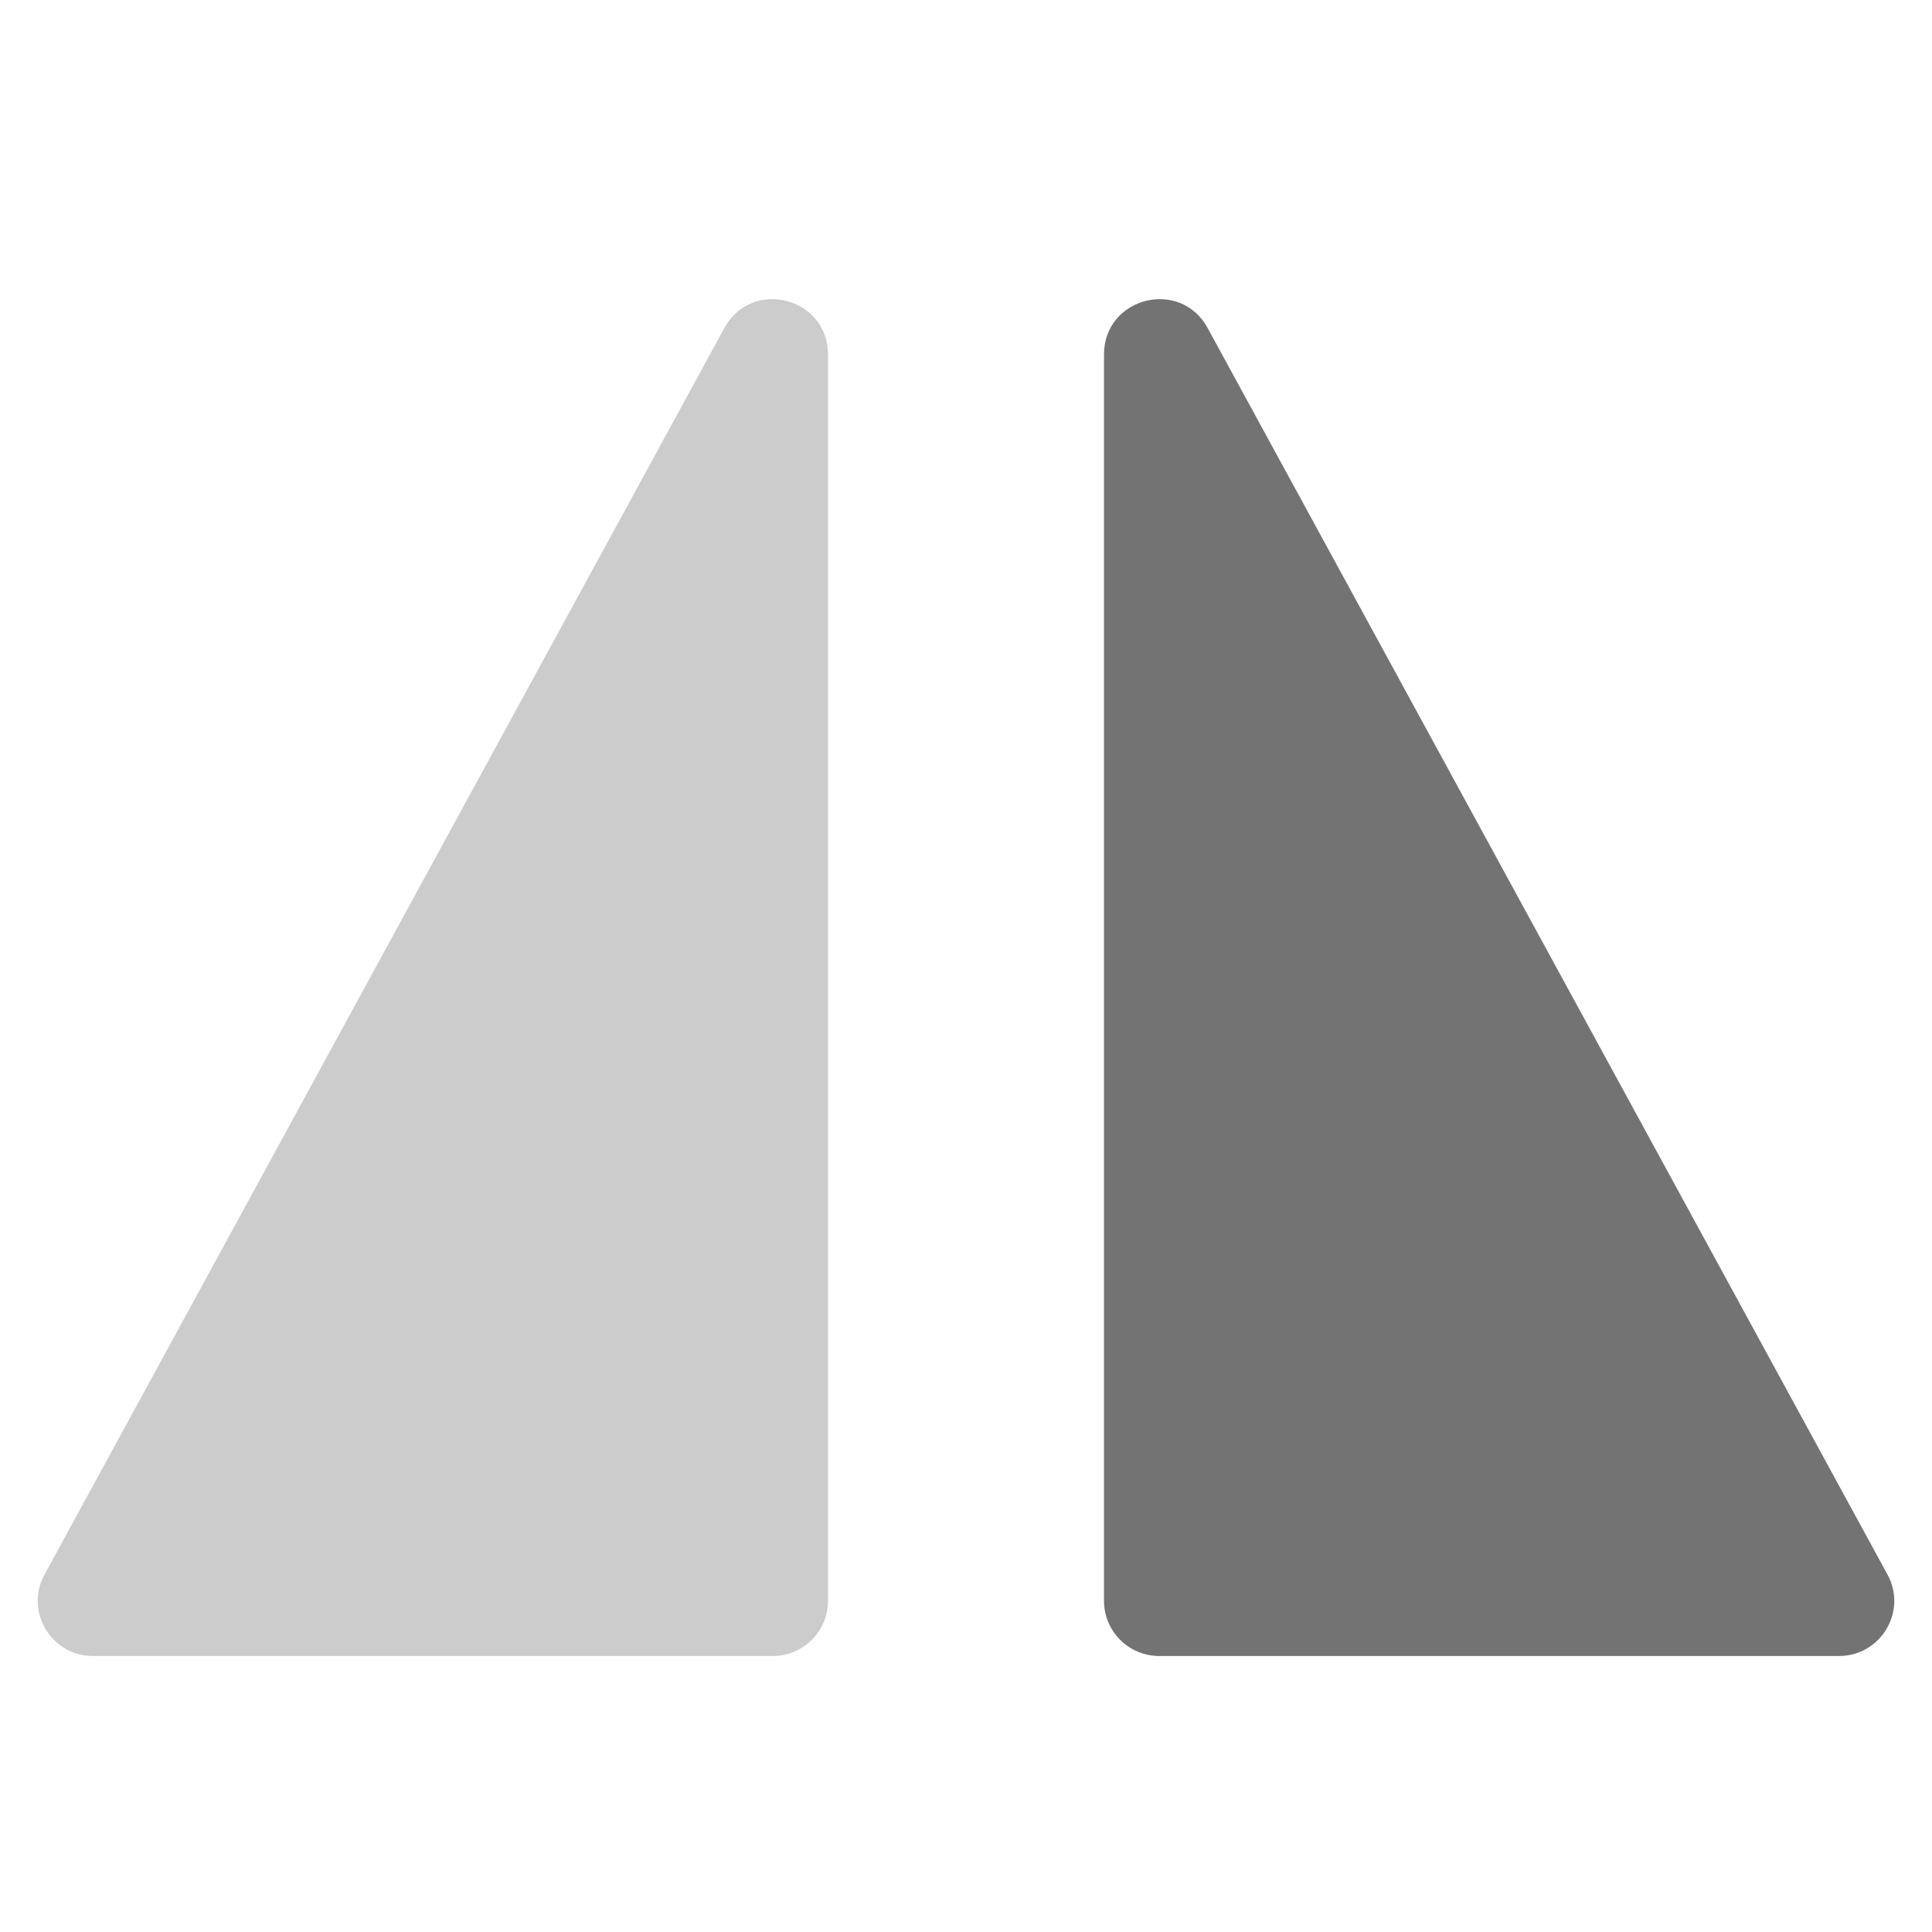 <svg xmlns="http://www.w3.org/2000/svg" xmlns:xlink="http://www.w3.org/1999/xlink" fill="none" version="1.1" width="14" height="14" viewBox="0 0 14 14"><defs><clipPath id="master_svg0_53_0332"><rect x="0" y="0" width="14" height="14" rx="0"/></clipPath></defs><g clip-path="url(#master_svg0_53_0332)"><g><path d="M0.323,11.409L5.249,2.377C5.447,2.013,6,2.154,6,2.569L6,11.6C6,11.821,5.821,12,5.6,12L0.674,12C0.37,12,0.177,11.675,0.323,11.409" fill="#CCCCCC" fill-opacity="1"/></g><g transform="matrix(-1,0,0,1,28,0)"><path d="M14.323,11.409L19.249,2.377C19.447,2.013,20,2.154,20,2.569L20,11.6C20,11.821,19.821,12,19.6,12L14.674,12C14.37,12,14.177,11.675,14.323,11.409" fill="#737373" fill-opacity="1"/></g></g></svg>